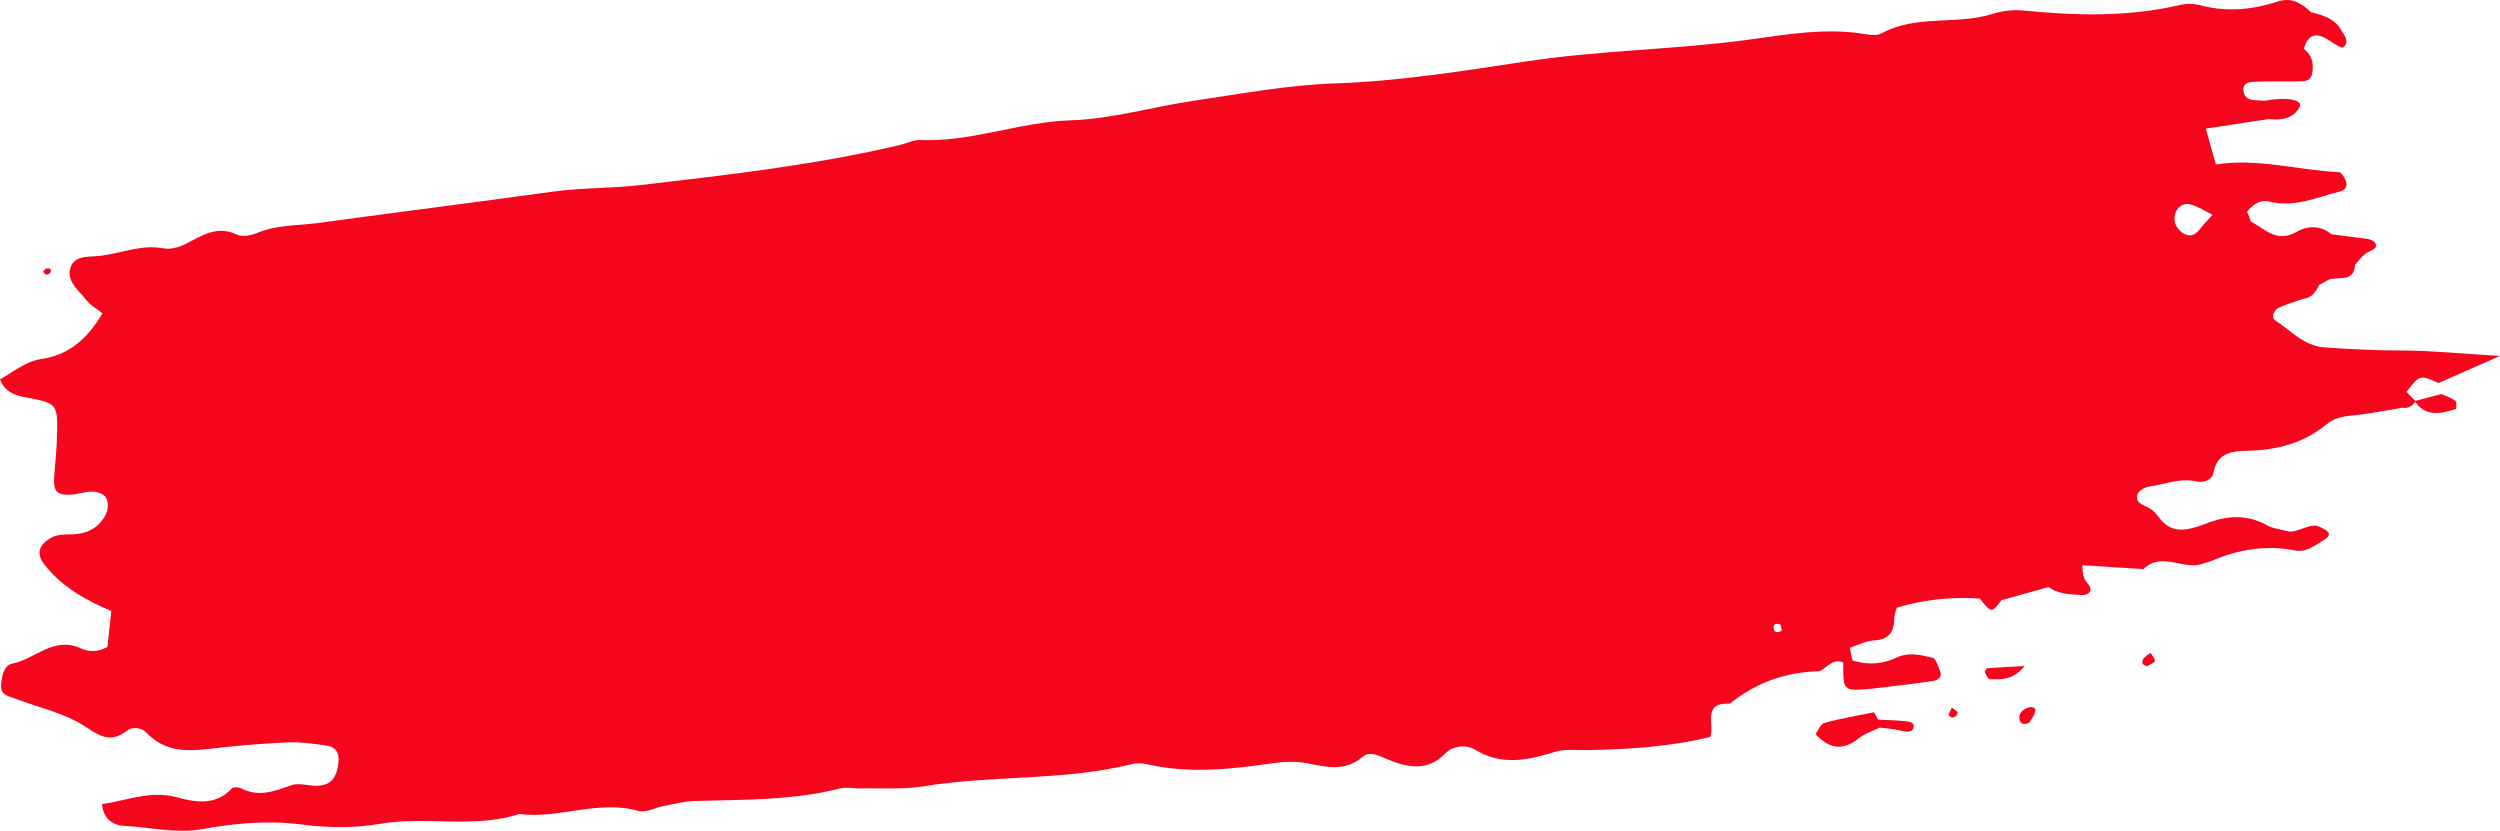 <svg clip-rule="evenodd" fill-rule="evenodd" stroke-linejoin="round" stroke-miterlimit="2" viewBox="0 0 2123 706" xmlns="http://www.w3.org/2000/svg" xmlns:xlink="http://www.w3.org/1999/xlink"><clipPath id="a"><path clip-rule="evenodd" d="m-48.684 207.977 2134.25-253.879 72.969 613.398-2134.25 253.879-72.965-613.398z"/></clipPath><clipPath id="b"><path clip-rule="evenodd" d="m-48.684 207.977 2134.25-253.879 72.969 613.398-2134.25 253.879-72.965-613.398z"/></clipPath><clipPath id="c"><path clip-rule="evenodd" d="m-48.684 207.977 2134.25-253.879 72.969 613.398-2134.25 253.879-72.965-613.398z"/></clipPath><clipPath id="d"><path clip-rule="evenodd" d="m-48.684 207.977 2134.25-253.879 72.969 613.398-2134.25 253.879-72.965-613.398z"/></clipPath><clipPath id="e"><path clip-rule="evenodd" d="m-48.684 207.977 2134.25-253.879 72.969 613.398-2134.25 253.879-72.965-613.398z"/></clipPath><clipPath id="f"><path clip-rule="evenodd" d="m-48.684 207.977 2134.25-253.879 72.969 613.398-2134.25 253.879-72.965-613.398z"/></clipPath><clipPath id="g"><path clip-rule="evenodd" d="m-48.684 207.977 2134.25-253.879 72.969 613.398-2134.25 253.879-72.965-613.398z"/></clipPath><clipPath id="h"><path clip-rule="evenodd" d="m-48.684 207.977 2134.25-253.879 72.969 613.398-2134.25 253.879-72.965-613.398z"/></clipPath><clipPath id="i"><path clip-rule="evenodd" d="m-48.684 207.977 2134.25-253.879 72.969 613.398-2134.25 253.879-72.965-613.398z"/></clipPath><clipPath id="j"><path clip-rule="evenodd" d="m-48.684 207.977 2134.25-253.879 72.969 613.398-2134.25 253.879-72.965-613.398z"/></clipPath><clipPath id="k"><path clip-rule="evenodd" d="m-48.684 207.977 2134.25-253.879 72.969 613.398-2134.25 253.879-72.965-613.398z"/></clipPath><clipPath id="l"><path clip-rule="evenodd" d="m-48.684 207.977 2134.25-253.879 72.969 613.398-2134.25 253.879-72.965-613.398z"/></clipPath><clipPath id="m"><path clip-rule="evenodd" d="m-48.684 207.977 2134.25-253.879 72.969 613.398-2134.25 253.879-72.965-613.398z"/></clipPath><clipPath id="n"><path clip-rule="evenodd" d="m-48.684 207.977 2134.25-253.879 72.969 613.398-2134.25 253.879-72.965-613.398z"/></clipPath><g clip-path="url(#a)"><g clip-path="url(#b)"><path d="m1512.06 530.527c.277 1.614.648 3.215 1.101 4.79-2.996 2.371-6.359 2.082-6.992-1.469-.684-3.813 2.262-5.086 5.891-3.321zm341.101-332.937c-5.355-3.77-7.523-9.672-6.219-15.348 1.379-5.988 6.879-10.359 13.207-8.652 6.547 1.769 12.524 5.73 18.715 8.82-3.672 4.082-7.519 8.043-10.922 12.36-4.242 5.39-8.929 6.937-14.781 2.82zm-1840.47 395.598c20.418 7.765 42.895 12.492 60.543 24.355 13.293 8.93 21.719 12.762 34.672 2.918 5.262-3.988 12.731-2.223 16.578 1.816 14.817 15.637 32.774 15.977 52.176 13.739 22.094-2.539 44.301-4.578 66.508-5.555 11.75-.516 23.727 1.051 35.387 2.941 6.07 1.012 9.597 5.813 8.953 13.055-1.254 13.852-6.207 20.297-18.024 20.817-7.347.308-15.523-2.79-21.961-.52-14.289 5.063-27.789 10.492-42.757 2.68-2.149-1.125-6.77-1.266-8.02.14-13.293 14.75-31.035 11.743-45.773 7.676-23.395-6.476-43.125 2.668-64.34 5.598 1.152 13.863 10.953 18.133 18.734 18.496 22.106 1 43.688 6.805 66.531 2.687 27.559-4.957 55.543-7.543 84.11-3.898 21.683 2.785 44.59 3.367 65.984-.434 39.547-7.023 80.086 4.278 118.973-8.468 33.805 4.402 67.012-12.329 101.258-2.614 6.297 1.766 14.332-2.875 21.625-4.234 8.726-1.641 17.476-3.977 26.265-4.223 41.293-1.125 82.672-.347 123.199-10.601 5.516-1.383 11.715.109 17.575-.024 17.797-.414 35.906 1.039 53.304-1.808 58.606-9.645 118.743-4.442 176.801-18.821 4.195-1.047 9.059-.808 13.313.137 33.843 7.688 67.757 4.645 101.429-.281 12.004-1.762 23.52-2.887 35.305-.43 16.172 3.371 31.742 6.863 46.477-5.918 5.632-4.883 13.785-.472 20.918 2.469 16.808 6.902 33.679 10.488 48.718-4.91 7.153-7.313 18.633-7.543 25.164-3.524 23.075 14.172 45.184 9.082 68.43 1.946 8.184-2.493 17.555-1.254 26.402-1.422 35.418-.656 70.715-2.625 105.297-11.235 3.754-10.41-7.261-29.472 16.492-28.191 22.055-17.598 46.692-26.738 75.364-27.547 5.168-.156 11.027-11.914 20.969-7.363-.075 24.363-.075 24.363 23.929 22.25 17.469-2.129 34.946-4.031 52.348-6.578 4.07-.594 8.305-3.239 5.812-8.871-1.722-3.899-3.39-10.196-6.179-10.875-9.711-2.313-20.203-4.942-29.832-.434-12.641 5.93-25.164 6.922-38.297 2.629-.727-3.563-1.453-7.137-2.196-10.695 6.875-2.18 13.661-5.891 20.614-6.223 13.308-.625 17.109-7.82 17.215-19.426.039-2.801 1.332-5.609 2.062-8.422 23.066-6.867 46.582-9.347 70.57-7.707 9.571 12.418 10.161 12.473 18.223 1.375 13.402-3.718 26.805-7.422 40.207-11.136 8.262 6.199 18.324 6.082 27.789 6.781 5.625.41 10.945-3.391 5.168-9.977-4.156-4.726-4.156-9.929-4.398-15.406 17.304 1.125 34.609 2.234 51.918 3.363 15.539-15.211 34.011 1.211 50.402-4.613 2.785-1.004 5.699-1.652 8.414-2.809 21.969-9.23 44.625-13.007 68.336-8.765 10.328 2.879 17.684-3.465 25.543-8.242 7.672-4.258 5.141-7.532-.996-10.446-10.57-6.406-19.574 5.121-29.805 2.59-5.676-1.558-11.933-2.07-16.902-4.875-16.977-9.504-33.914-8.426-51.262-1.707-4.133 1.586-8.348 3.047-12.629 4.137-10.871 2.801-20.34 1.058-27.512-8.637-2.507-3.383-5.601-6.891-9.238-8.742-5.293-2.695-11.918-4.512-9.277-11.762 1.105-3.086 6.719-5.879 10.625-6.398 13-1.739 25.531-7.407 39.265-4.176 5.868 1.391 13.411-1.258 14.458-7.188 3.214-18.382 17.449-18.535 30.363-18.902 24.437-.711 46.629-6.734 65.672-22.414 7.304-6.019 15.718-7.004 24.734-7.863 13.184-1.25 26.18-4.051 39.273-6.192 4.856.786 8.54-1.14 11.336-5.011 9.391 13.144 22.039 9.925 34.567 6.011.582-.175.754-6.039-.528-6.984-3.492-2.555-7.863-3.879-11.867-5.684-7.379 1.973-14.738 3.93-22.105 5.868-2.516-2.551-5.031-5.098-7.547-7.649 11.242-14.594 11.324-14.621 27.266-7.582 14.535-6.398 29.05-12.801 52.168-22.965-34.004-2.043-58.536-4.648-83.071-4.633-22.109.012-44.031-1.062-66.054-2.687-18.04-1.324-28.348-14.469-41.735-22.824-3.308-2.067-1.664-8.633 2.832-10.727 6.61-3.066 13.703-5.062 20.578-7.527 7.403-.719 11.067-5.809 13.828-11.891 2.692-1.488 5.383-2.976 8.075-4.465 8.101-3.175 21.511 2.996 22.492-12.746 2.738-3.015 5.211-6.336 8.297-8.953 2.961-2.492 8.918-3.785 9.371-6.371.808-4.519-4.258-6.184-8.488-6.758-9.77-1.316-19.563-2.523-29.344-3.785-9.215-8.105-21.035-7.035-29.324-2.141-17.059 10.032-26.961-2.367-39.118-8.726-4.918.18-9.82.355-14.757.535-5.418-2.117-10.825-4.25-16.266-6.367h.019-.019c6.375-5.516 13.258-5.524 20.516-1.535-7.258-3.989-14.122-3.965-20.497 1.535 5.422 2.117 10.829 4.25 16.282 6.348 4.902-.161 9.804-.336 14.722-.516-.757-2.793-1.804-5.484-3.121-8.07 4.7-6.344 11.41-10.774 18.844-8.86 21.449 5.571 40.398-3.746 60.121-8.515 5.024-1.215 6.656-5.2 4.586-9.801-1.156-2.59-3.496-6.469-5.453-6.574-34.875-1.762-69.262-12.059-104.566-6.586-2.856-10.157-5.704-20.278-8.543-30.434 17.808-2.703 35.617-5.406 53.425-8.09 10.528.996 20.758.063 26.25-10.324 3.137-5.914-10.82-8.785-29.414-5.262-1.457-.058-2.918-.113-4.359-.191-5.719-.309-12.399-.031-13.746-7.215-1.676-8.879 6.152-8.535 11.297-8.758 13.011-.594 26.093.153 39.113-.406 7.68-.313 8.215-6.691 8.23-12.66.008-6.176-2.664-11.098-7.585-14.813 4.16-14.425 12.429-13.515 22.785-6.39 3.375 2.324 9.504 6.211 10.722 5.164 5.817-4.992.785-10.36-1.886-14.961-5.59-9.637-15.52-12.473-25.512-14.91-7.852-7.649-16.723-12.879-28.02-9.18-21.726 7.113-43.464 9.223-65.89 3.309-5.543-1.485-12.078-1.52-17.676-.219-43.809 10.203-87.887 9.058-132.207 4.668-8.691-.864-18.168.125-26.477 2.777-30.769 9.801-64.828.313-94.476 16.598-3.504 1.922-8.922 1.469-13.207.742-34.274-5.957-68.094.418-101.711 4.894-61.695 8.208-123.973 8.711-185.801 18.016-54.023 8.125-108.414 17.02-163.629 18.844-39.871 1.324-79.59 8.848-119.226 14.66-35.133 5.133-69.942 15.539-105.106 16.68-43.387 1.41-84.168 18.578-127.656 16.726-5.695-.246-11.488 2.852-17.289 4.231-72.305 17.113-145.899 25.32-219.547 33.957-25.035 2.941-50.07 2.187-74.945 5.625-66.204 9.148-132.524 17.48-198.735 26.558-17.558 2.407-35.664 1.43-52.625 8.543-5.129 2.153-12.621 3.61-17.094 1.434-14.261-6.941-25.953-1.496-37.843 4.976-7.926 4.344-15.867 8.278-25.348 6.575-18.219-3.301-35.207 4.367-52.824 6.441-9.457 1.145-23.106-1.055-25.789 11.797-2.242 10.762 8.176 18.141 14.242 26.109 3.398 4.461 8.941 7.305 13.414 10.809-11.871 20.492-27.566 35.277-51.711 38.879-13.586 2.019-23.836 10.957-35.328 17.332 3.672 9.457 10.77 13.16 20.398 14.937 28.442 5.254 28.606 5.606 28.043 32.434-.222 11.828-1.648 23.645-2.457 35.457-.847 12.367 2.512 15.914 14.961 15.016 5.914-.418 11.758-2.653 17.614-2.536 3.886.086 9.445 1.868 11.183 4.739 3.102 5.082 2.18 11.476-1.121 16.91-5.891 9.695-15.043 14.019-25.953 14.574-7.305.375-14.266-.551-21.219 4.102-8.758 5.855-10.308 12.886-4.117 21.054 14.859 19.524 35.512 30.766 57.203 40.043-1.242 11.282-2.324 21.231-3.308 30.391-8.114 4.859-16.297 4.223-22.54 1.32-23.066-10.726-38.89 9.262-58.433 12.985-6.945 1.324-9.059 11.078-9.328 18.773-.278 7.961 6.386 8.762 11.765 10.813" fill="#f5061d" fill-rule="nonzero"/></g></g><g clip-path="url(#c)"><g clip-path="url(#d)"><path d="m1687.56 567.469c-.792.043-2.324 2.668-1.984 3.422.992 2.238 2.711 5.84 4.223 5.871 9.386.191 19.34 1.258 29.523-11.195-12.715.699-22.258 1.144-31.762 1.902" fill="#f5061d" fill-rule="nonzero"/></g></g><g clip-path="url(#e)"><g clip-path="url(#f)"><path d="m1721.5 601.149c-4.32 1.929-7.469 4.941-6.488 10.027.691 3.582 3.406 4.535 8.214 2.562 1.485-2.707 4.622-6.25 5.219-10.175.442-2.817-3.547-3.914-6.945-2.414" fill="#f5061d" fill-rule="nonzero"/></g></g><g clip-path="url(#g)"><g clip-path="url(#h)"><path d="m1616.89 612.336c-7.313-.758-14.692-.855-22.028-1.238-.988-2.184-2.172-4.254-3.539-6.235-14.035 2.875-28.199 5.25-41.992 8.961-3.156.836-5.098 6.25-7.59 9.575 10.906 11.746 22.375 14.984 36.141 3.929 5.269-4.234 12.199-6.386 18.383-9.476 5.687.757 11.492 1.039 17.019 2.433 4.508 1.129 10.031 2.453 11.539-1.992 1.813-5.277-4.312-5.574-7.933-5.957" fill="#f5061d" fill-rule="nonzero"/></g></g><g clip-path="url(#i)"><g clip-path="url(#j)"><path d="m1654.64 606.871c1.675 2.793 3.914 3.285 6.359 1.086.836-.738 1.723-2.808 1.375-3.191-1.371-1.555-3.219-2.66-4.91-3.93-.949 2.008-1.895 4.016-2.824 6.035" fill="#f5061d" fill-rule="nonzero"/></g></g><g clip-path="url(#k)"><g clip-path="url(#l)"><path d="m1820.04 559.586c-1.984 3.246-.332 5.547 3.535 6.043 2.223-1.418 5.895-2.543 6.281-4.359.422-1.946-2.261-4.547-3.582-6.868-2.132 1.707-4.898 3.008-6.234 5.184" fill="#f5061d" fill-rule="nonzero"/></g></g><g clip-path="url(#m)"><g clip-path="url(#n)"><path d="m42.574 231.824c1.571-2.894.192-4.5-3.387-3.773-1.003.187-1.722 1.742-2.566 2.676.824.84 1.559 2.238 2.477 2.379 1.132.148 3.011-.43 3.476-1.282" fill="#f5061d" fill-rule="nonzero"/></g></g></svg>